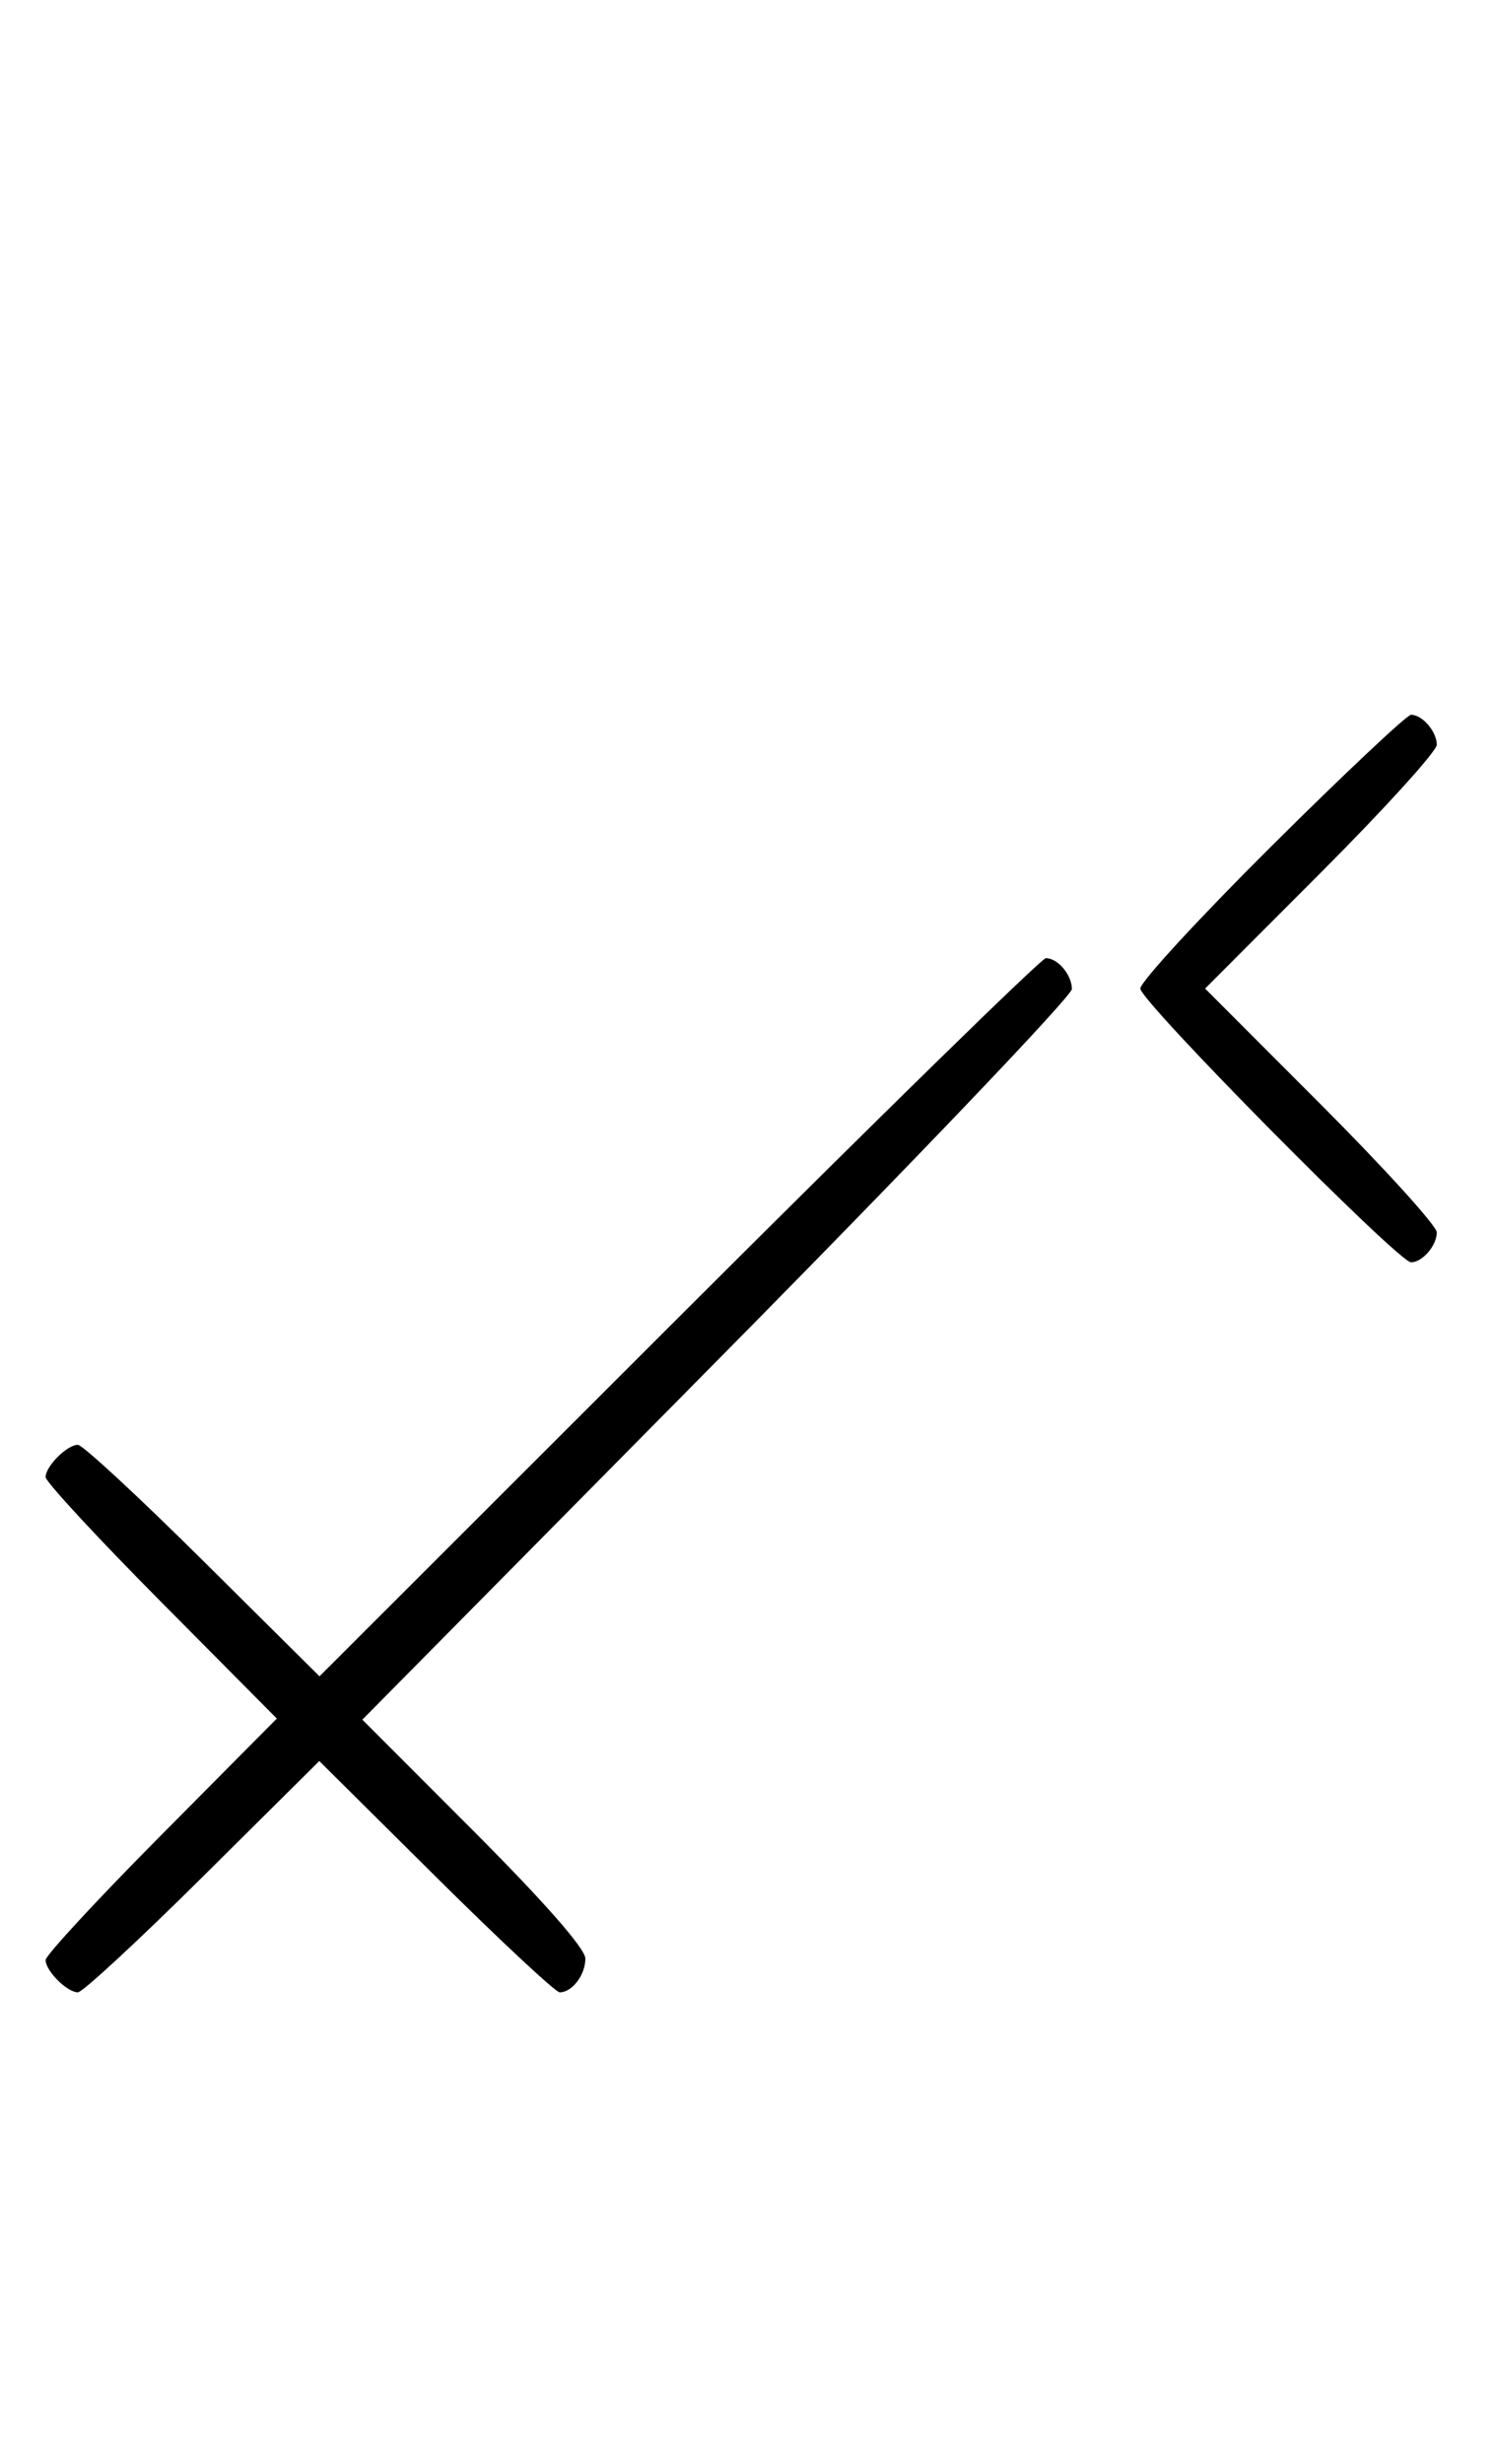 <svg xmlns="http://www.w3.org/2000/svg" width="196" height="324" viewBox="0 0 196 324" version="1.1">
	<path d="M 167.315 111.213 C 157.792 120.680, 150 129.134, 150 130 C 150 131.680, 183.953 166, 185.615 166 C 187.105 166, 189 163.795, 189 162.062 C 189 161.216, 182.143 153.656, 173.762 145.262 L 158.524 130 173.762 114.738 C 182.143 106.344, 189 98.784, 189 97.938 C 189 96.205, 187.105 94, 185.615 94 C 185.073 94, 176.838 101.746, 167.315 111.213 M 89.288 173.222 L 42.028 220.444 26.691 205.222 C 18.256 196.850, 10.857 190, 10.249 190 C 8.819 190, 6 192.819, 6 194.249 C 6 194.857, 12.844 202.250, 21.208 210.677 L 36.416 226 21.208 241.323 C 12.844 249.750, 6 257.143, 6 257.751 C 6 259.181, 8.819 262, 10.249 262 C 10.857 262, 18.250 255.156, 26.677 246.792 L 42 231.584 57.323 246.792 C 65.750 255.156, 73.085 262, 73.623 262 C 75.262 262, 77 259.716, 77 257.562 C 77 256.272, 71.618 250.133, 62.333 240.833 L 47.666 226.142 94.333 178.933 C 120 152.969, 141 130.977, 141 130.063 C 141 128.204, 139.142 126, 137.575 126 C 137.011 126, 115.282 147.250, 89.288 173.222 " stroke="none" fill="black" fill-rule="evenodd"/>
</svg>